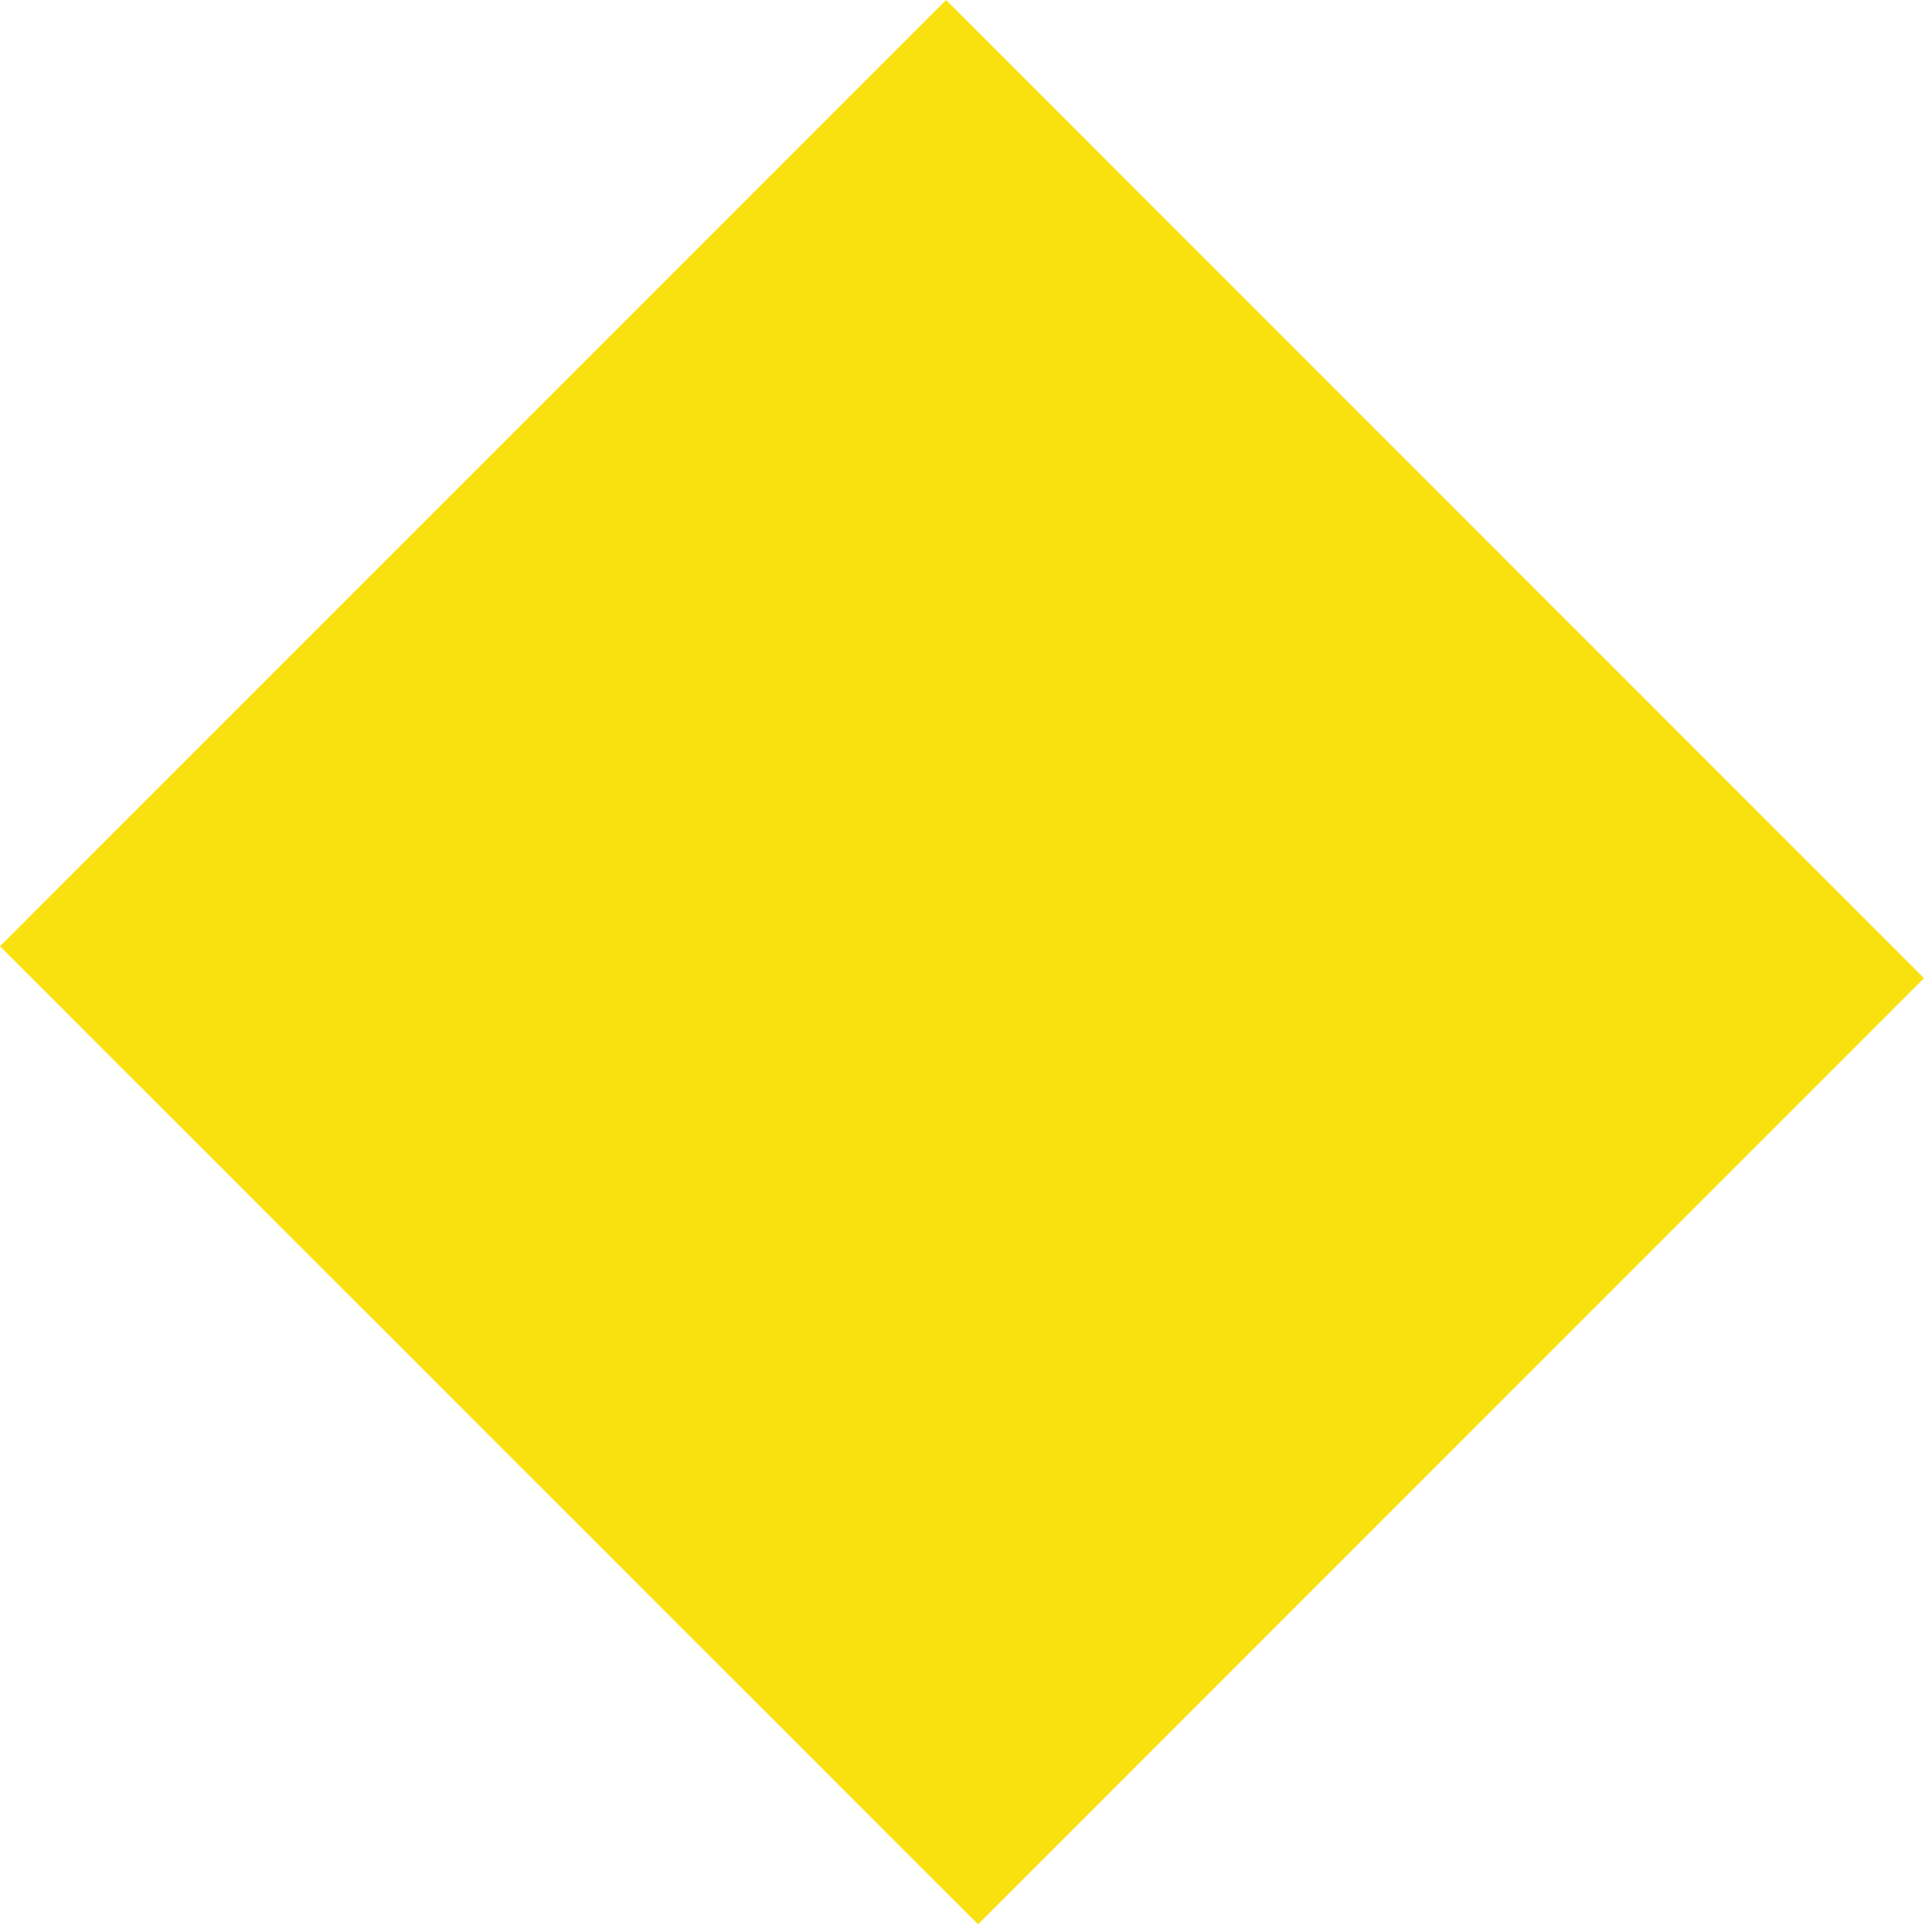 <?xml version="1.0" encoding="utf-8"?>
<!-- Generator: Adobe Illustrator 16.0.0, SVG Export Plug-In . SVG Version: 6.00 Build 0)  -->
<!DOCTYPE svg PUBLIC "-//W3C//DTD SVG 1.1//EN" "http://www.w3.org/Graphics/SVG/1.1/DTD/svg11.dtd">
<svg version="1.1" id="Calque_1" xmlns="http://www.w3.org/2000/svg" xmlns:xlink="http://www.w3.org/1999/xlink" x="0px" y="0px"
	 width="12.586px" height="12.636px" viewBox="-254.5 222.364 12.586 12.636" enable-background="new -254.5 222.364 12.586 12.636"
	 xml:space="preserve">
<polyline fill="#F9E10F" points="-248.311,222.364 -254.5,228.553 -248.102,234.95 -241.914,228.762 -248.311,222.364 "/>
</svg>
